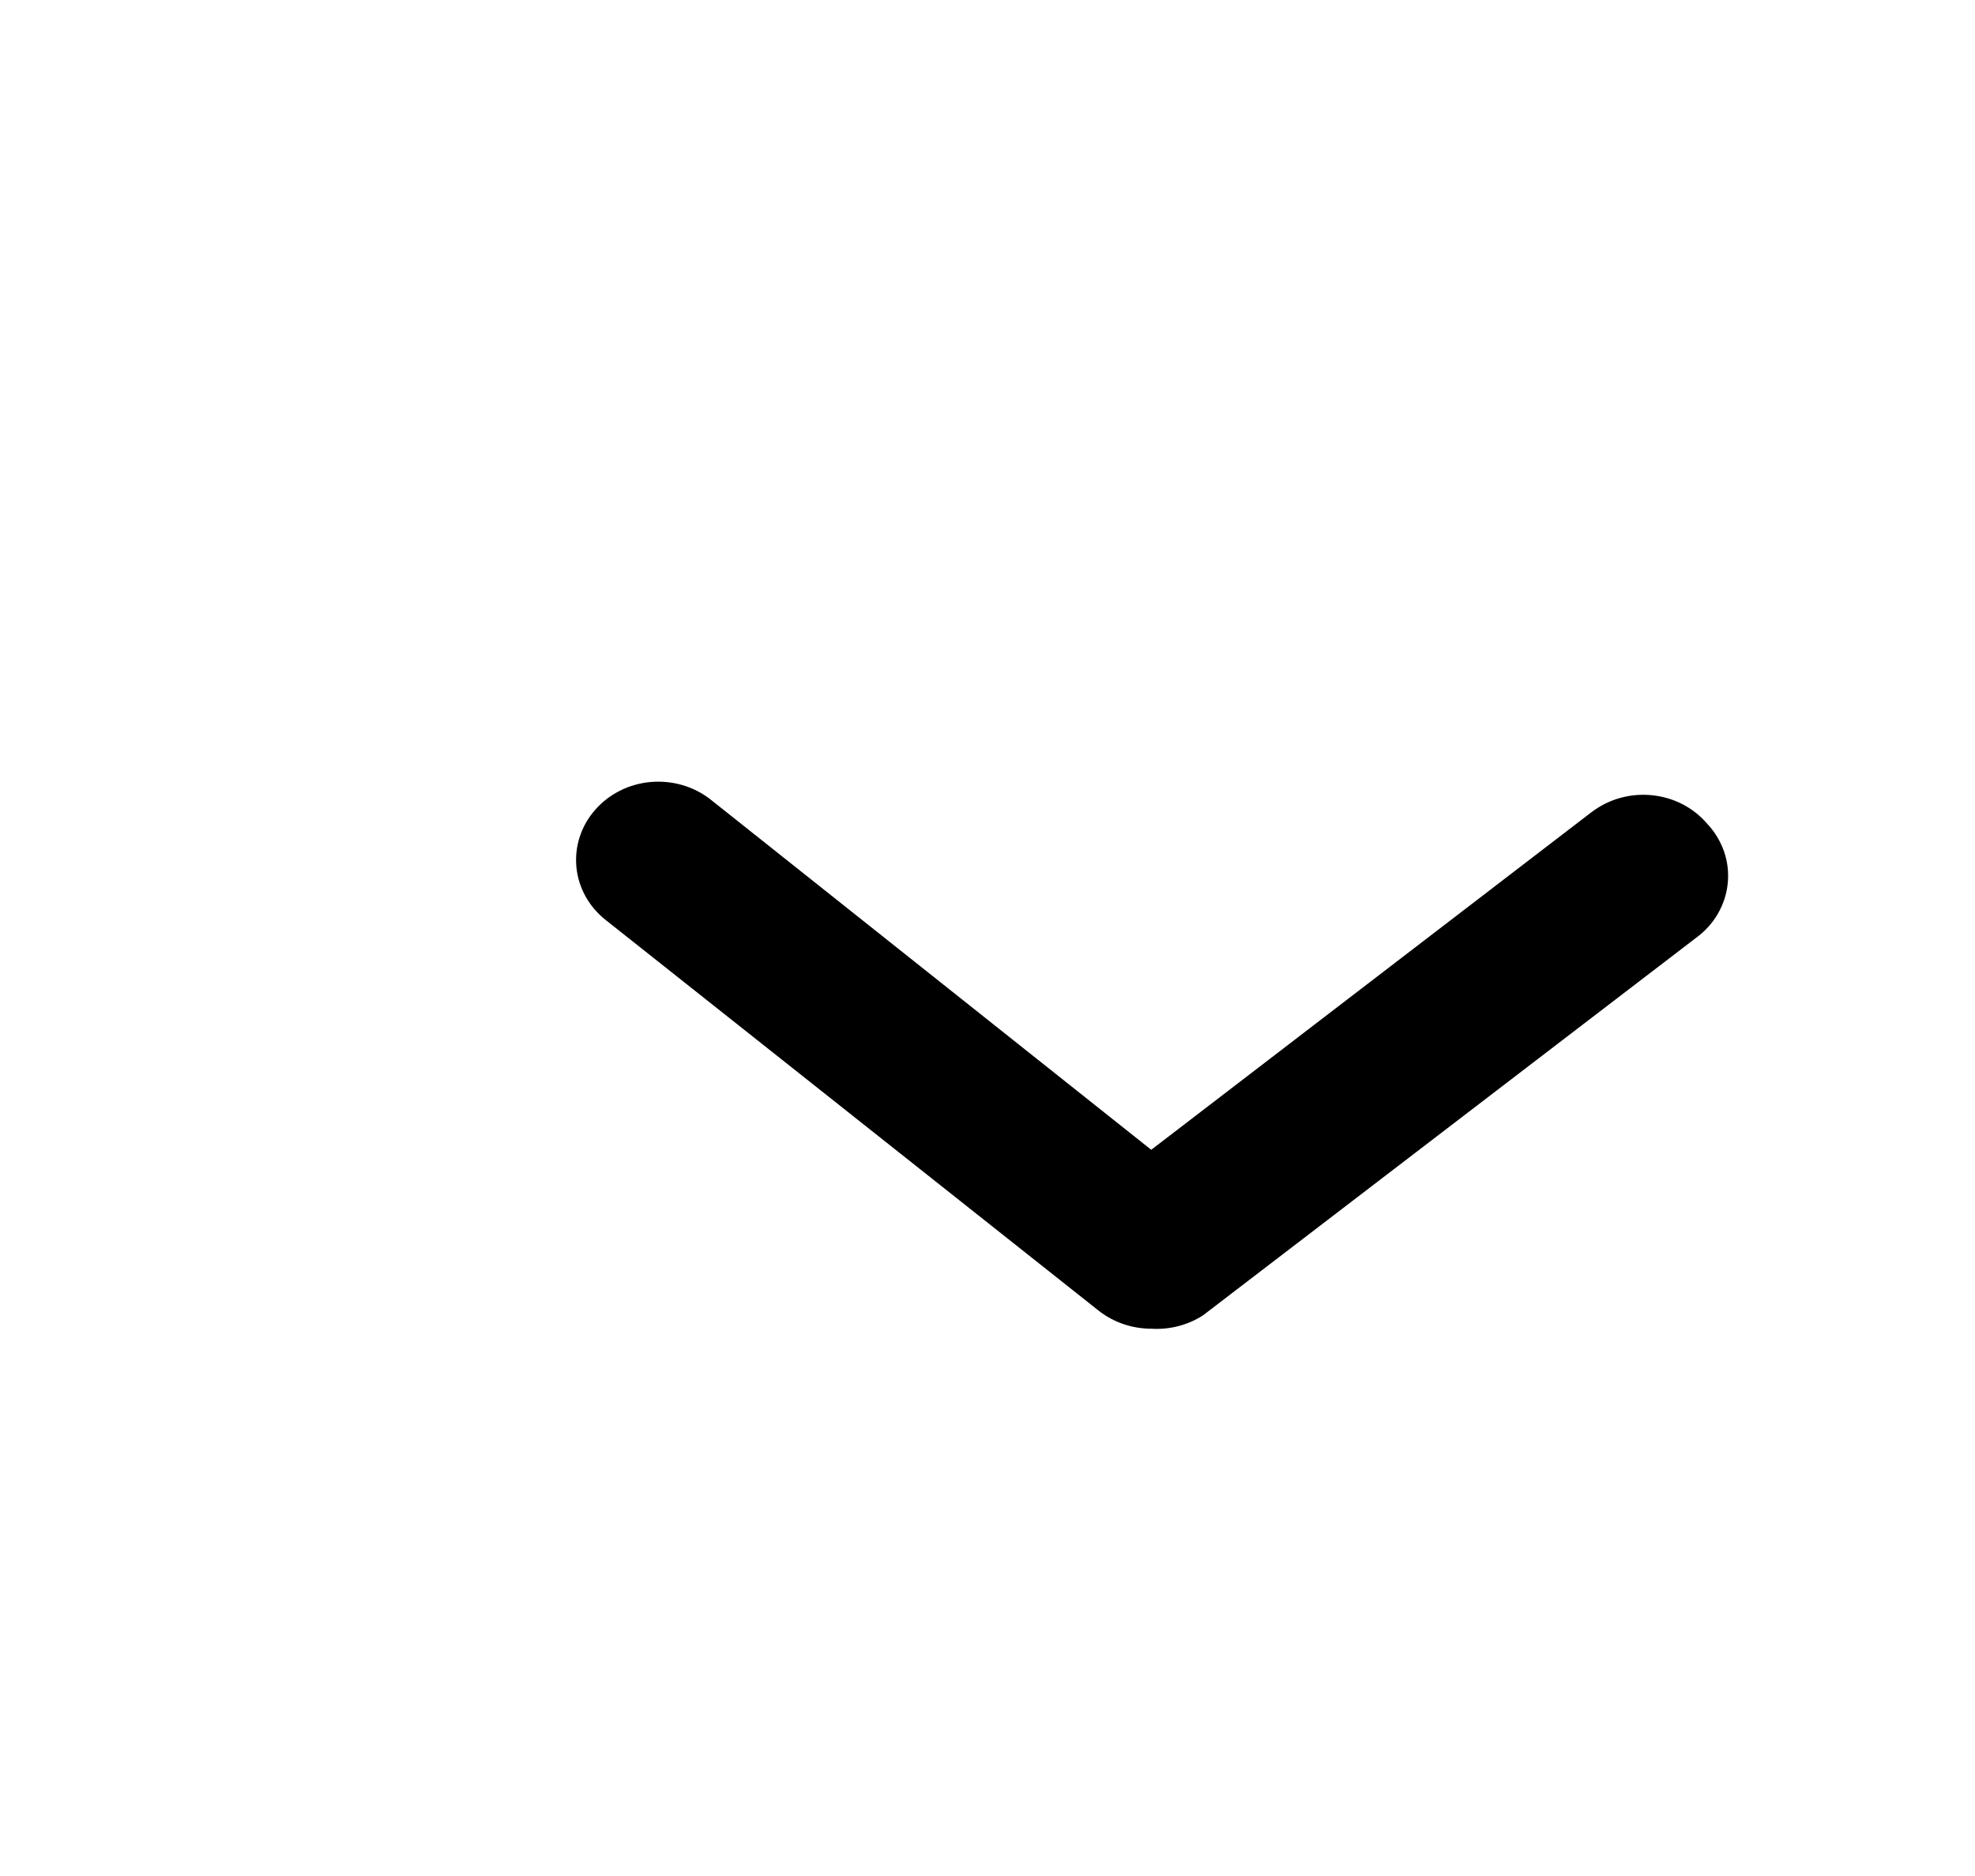<svg width="20" height="19" viewBox="0 0 20 19" fill="none" xmlns="http://www.w3.org/2000/svg">
<path d="M11.658 13.457C11.463 13.457 11.275 13.392 11.125 13.274L6.134 9.318C5.964 9.184 5.857 8.991 5.837 8.782C5.817 8.572 5.885 8.364 6.026 8.203C6.167 8.041 6.37 7.939 6.59 7.92C6.81 7.901 7.029 7.965 7.199 8.1L11.658 11.645L16.116 8.226C16.202 8.161 16.299 8.111 16.405 8.082C16.51 8.052 16.62 8.043 16.729 8.054C16.838 8.065 16.944 8.096 17.04 8.146C17.136 8.196 17.221 8.264 17.29 8.345C17.366 8.426 17.423 8.522 17.459 8.625C17.495 8.729 17.507 8.838 17.496 8.947C17.485 9.055 17.451 9.16 17.395 9.256C17.34 9.351 17.264 9.434 17.173 9.5L12.182 13.322C12.028 13.421 11.843 13.469 11.658 13.457V13.457Z" fill="black"/>
</svg>

